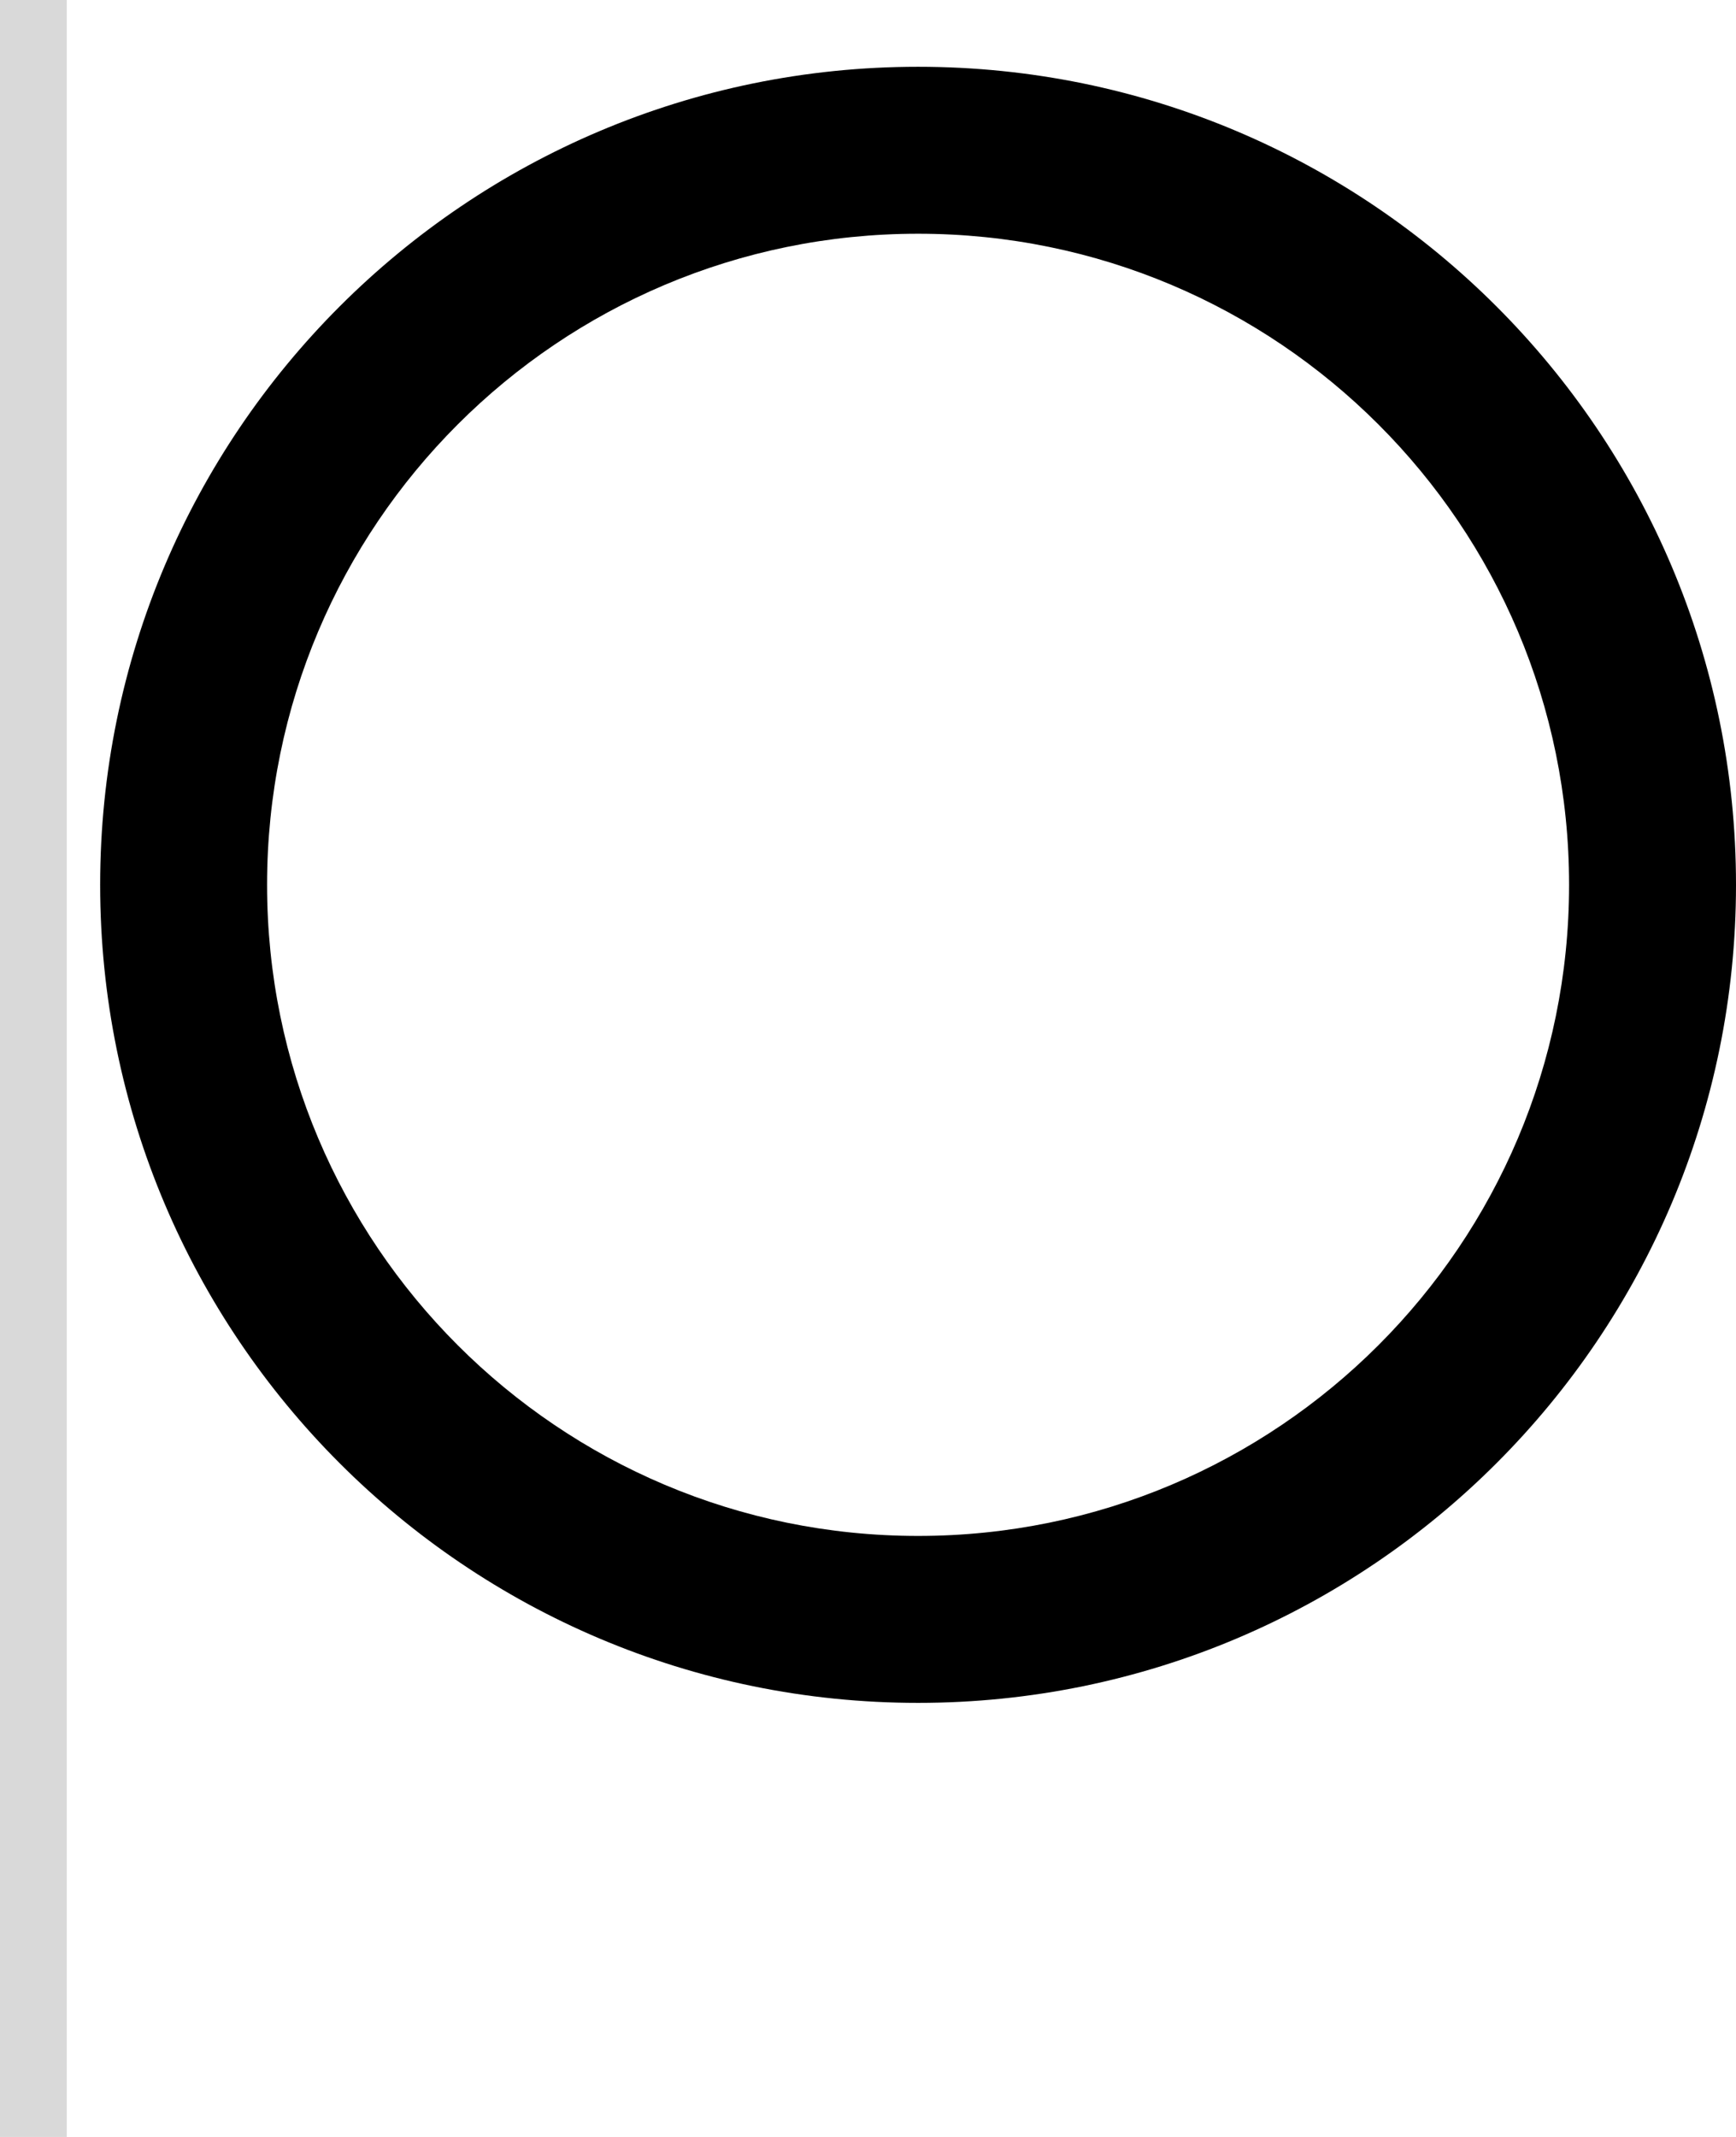 <svg width="52" height="64" viewBox="0 0 52 64" fill="none" xmlns="http://www.w3.org/2000/svg">
<path fill-rule="evenodd" clip-rule="evenodd" d="M27.5 2C13.969 2 3 12.969 3 26.5C3 40.031 13.969 51 27.5 51C41.031 51 52 40.031 52 26.5C52 12.969 41.031 2 27.5 2ZM8 26.5C8 37.27 16.73 46 27.5 46C38.27 46 47 37.27 47 26.5C47 15.73 38.27 7 27.5 7C16.73 7 8 15.73 8 26.5Z" fill="black"/>
<rect width="2" height="64" fill="#D9D9D9"/>
</svg>
